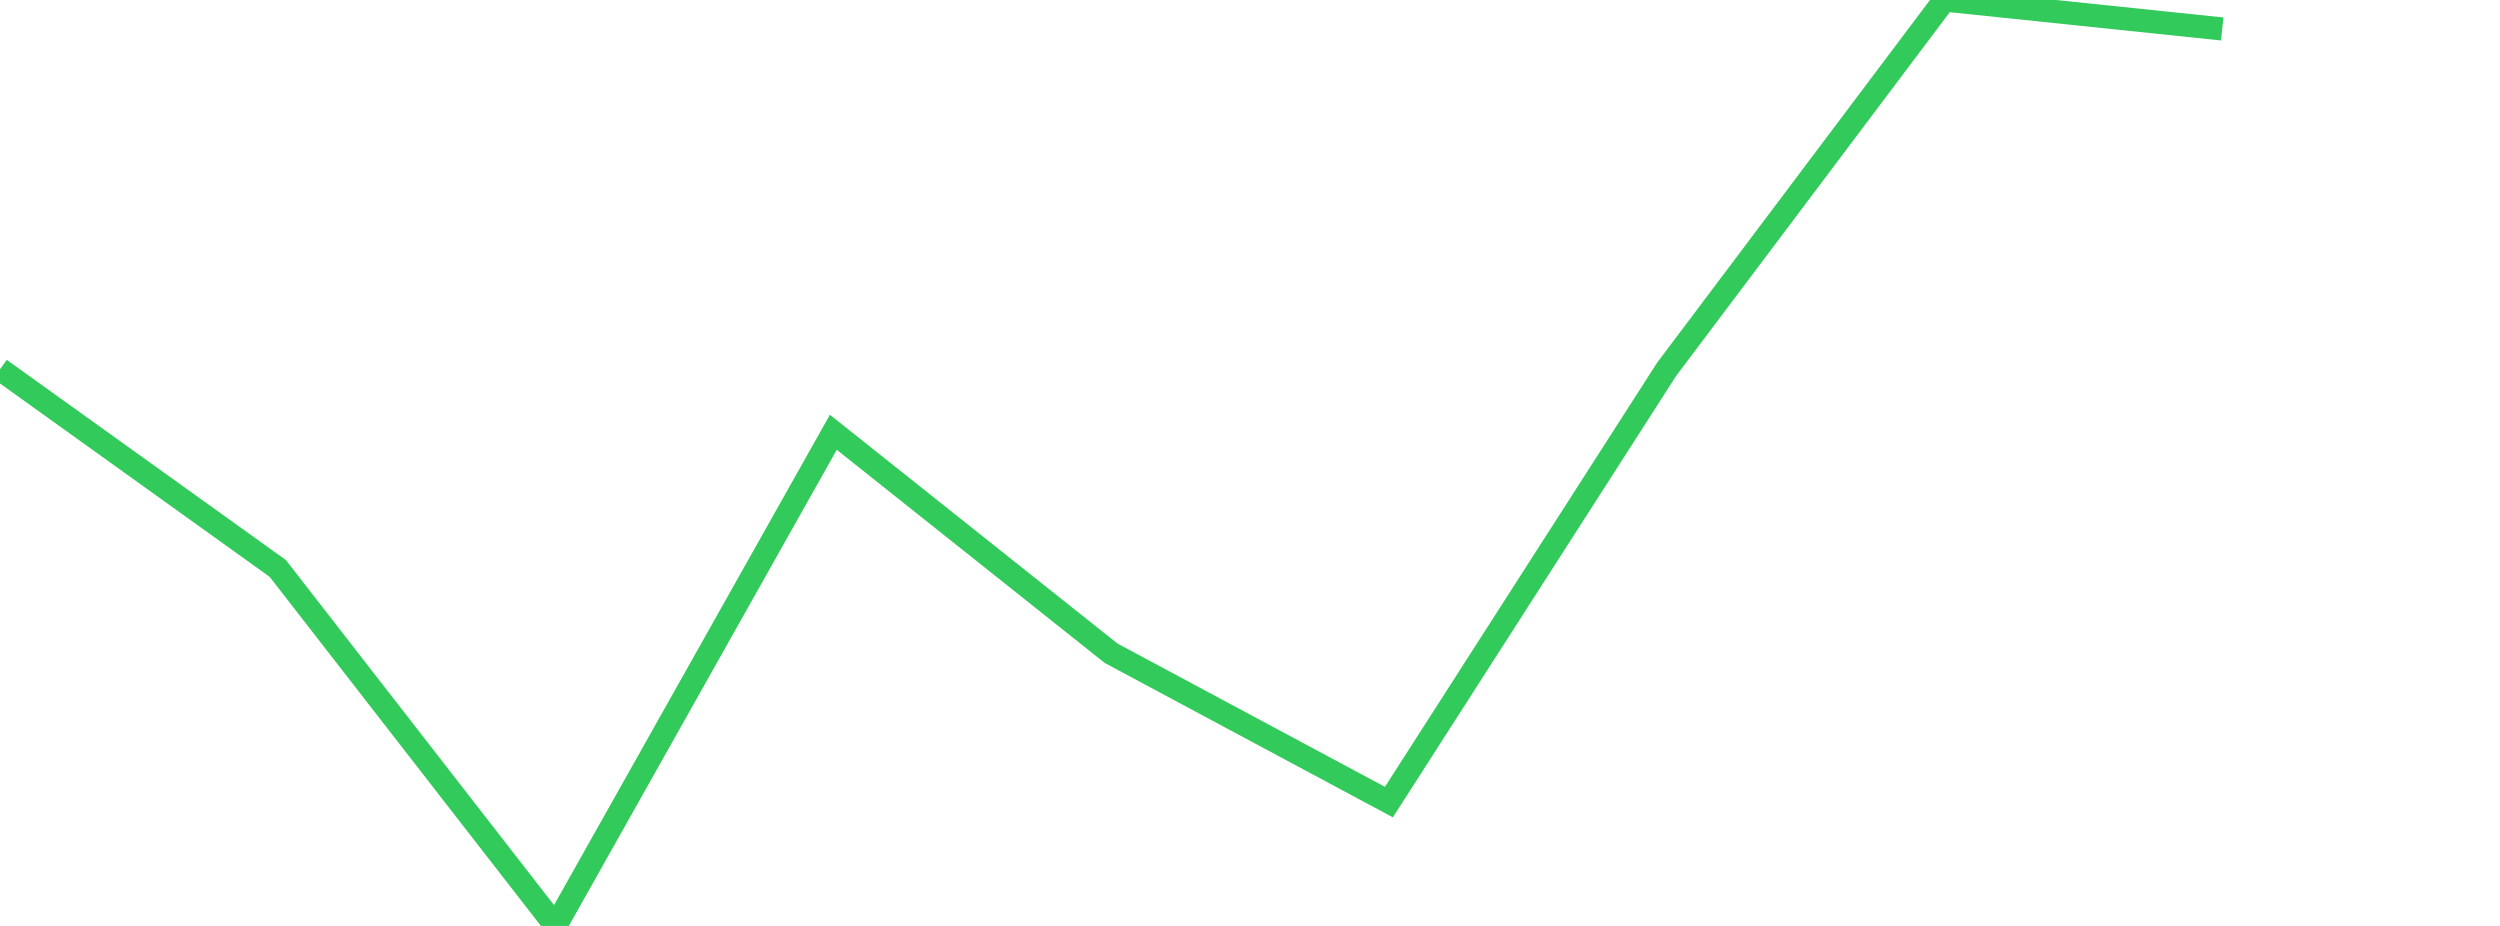 <?xml version="1.0" standalone="no"?>
<!DOCTYPE svg PUBLIC "-//W3C//DTD SVG 1.1//EN" "http://www.w3.org/Graphics/SVG/1.1/DTD/svg11.dtd">

<svg width="135" height="50" viewBox="0 0 135 50" preserveAspectRatio="none" 
  xmlns="http://www.w3.org/2000/svg"
  xmlns:xlink="http://www.w3.org/1999/xlink">


<polyline points="0.0, 19.939 15.0, 30.696 30.0, 50.0 45.0, 23.343 60.0, 35.276 75.0, 43.313 90.0, 19.939 105.0, 0.0 120.0, 1.564" fill="none" stroke="#32ca5b" stroke-width="1.25"/>

</svg>